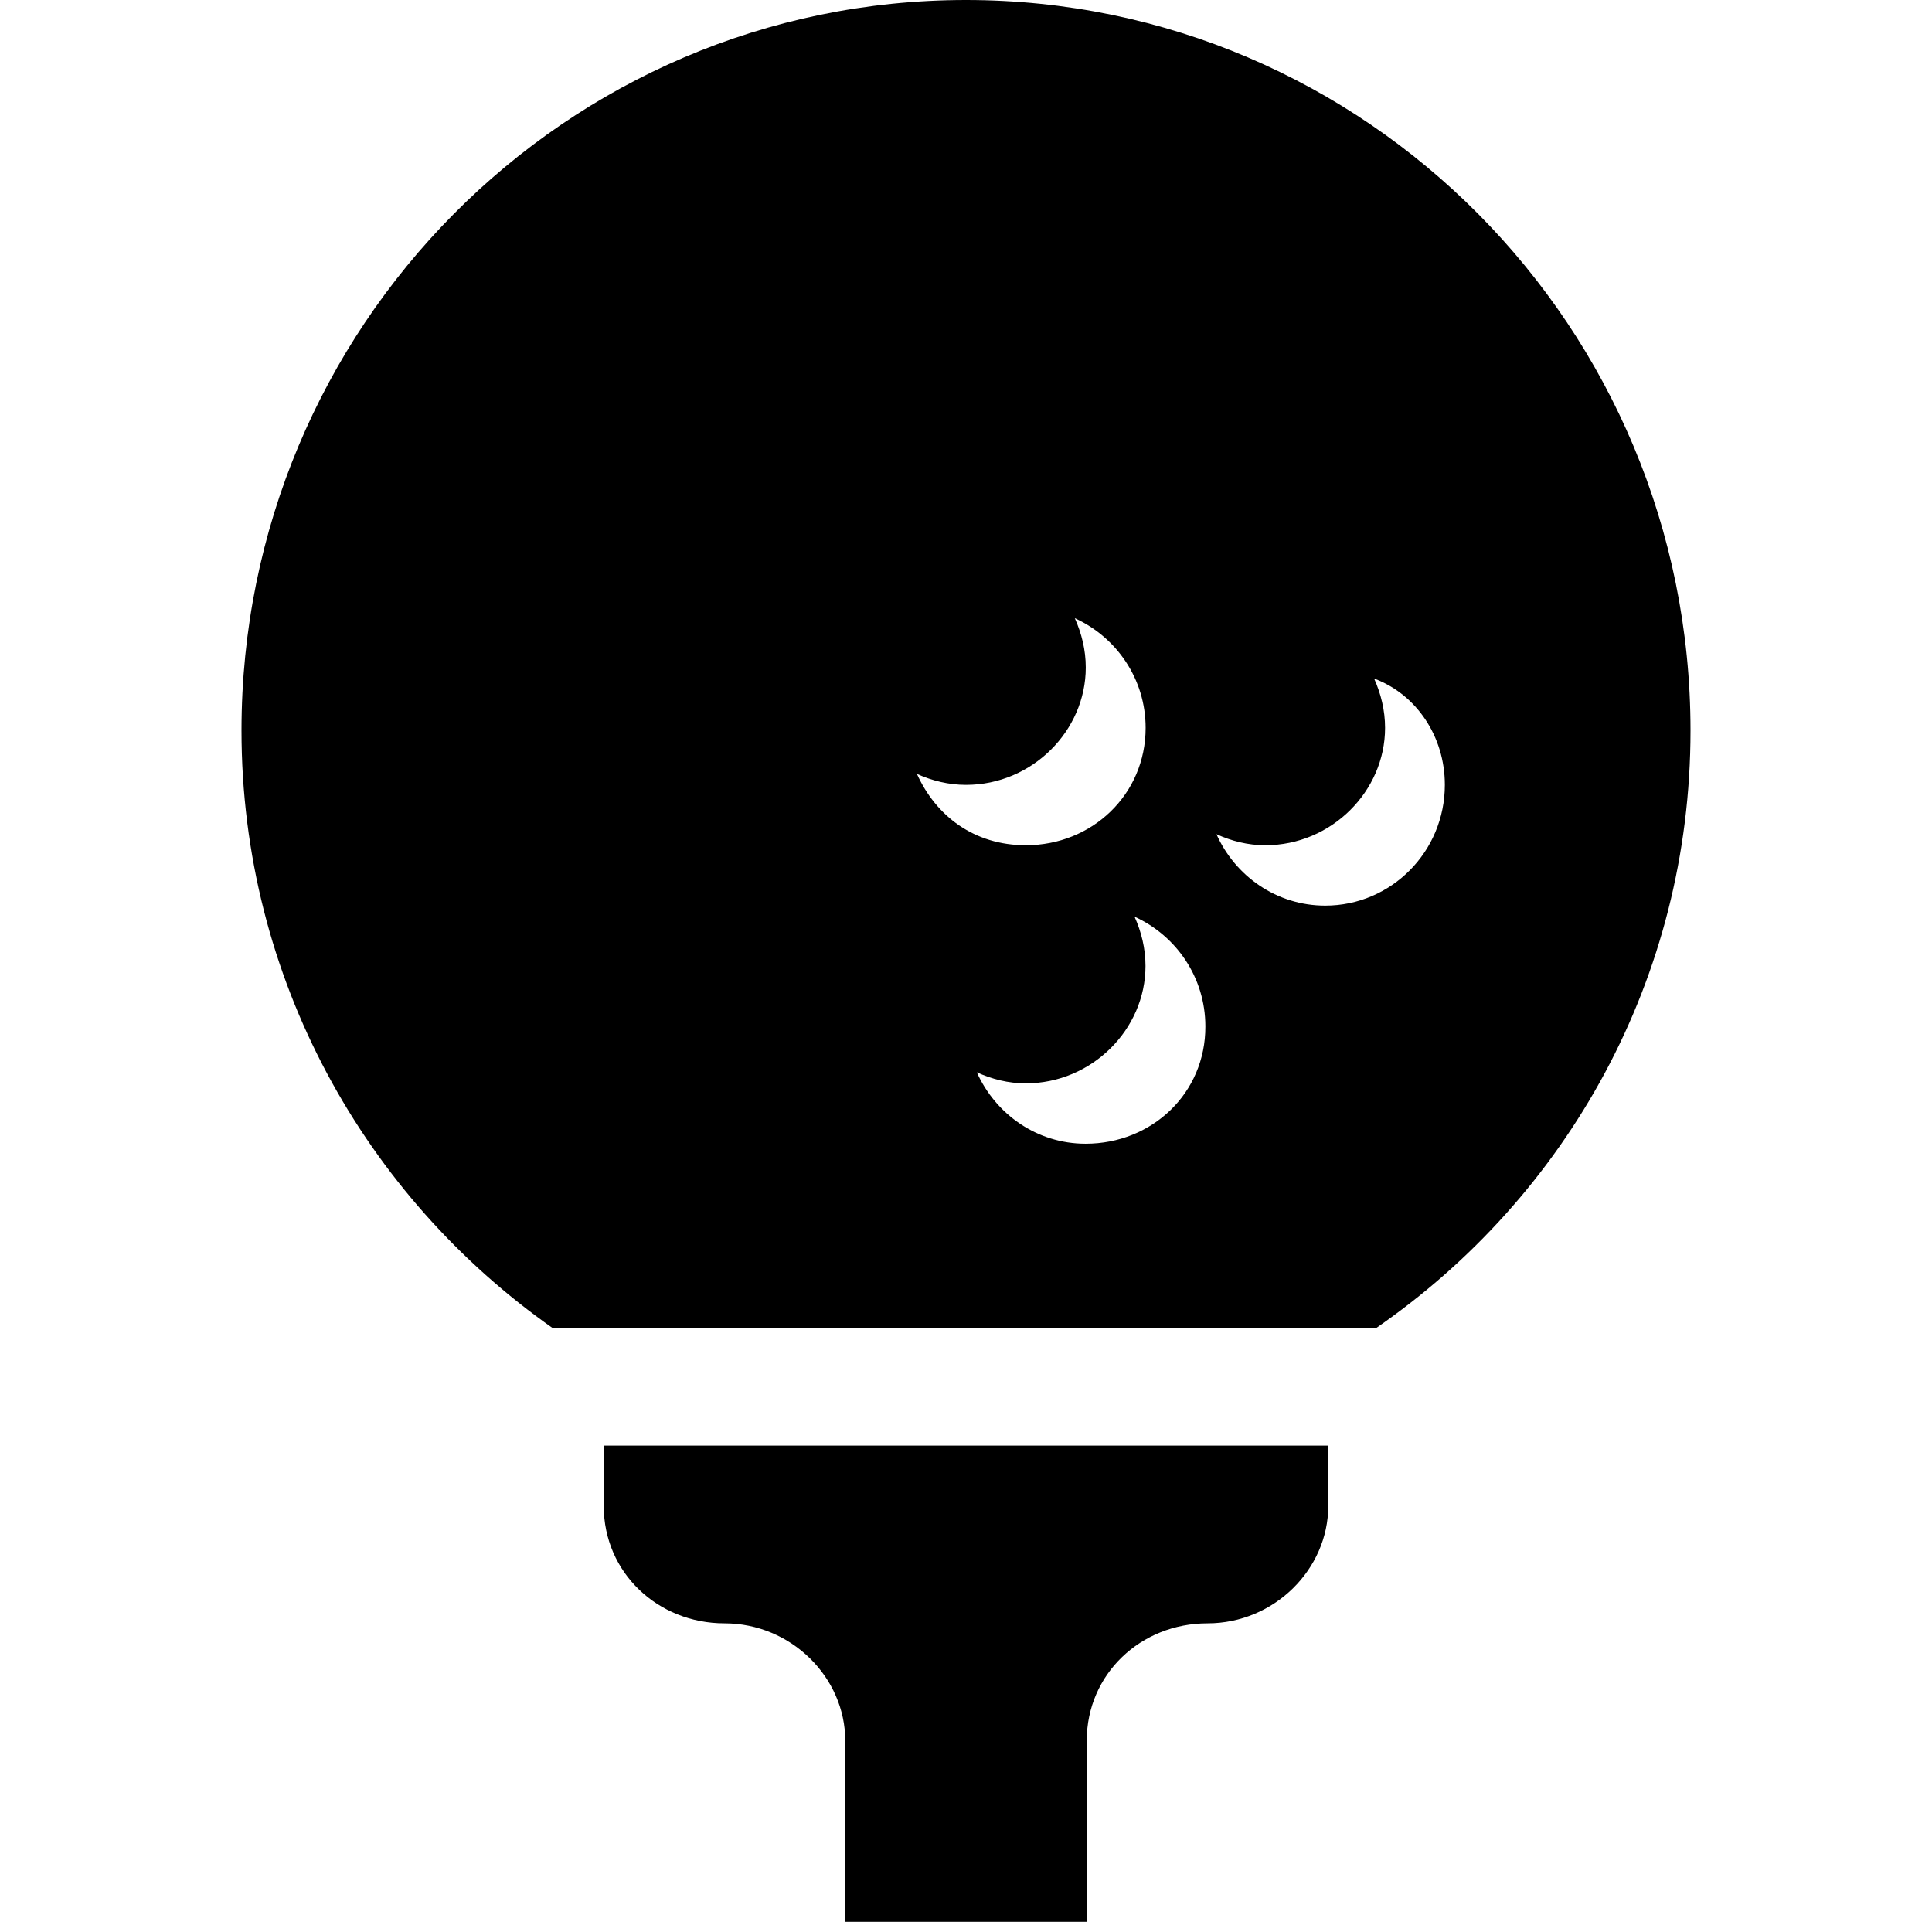 <svg xmlns="http://www.w3.org/2000/svg" viewBox="0 0 384 512" height="1em" width="1em">
  <path d="M96 399.1c0 17.67 14.33 31.1 32 31.1s32 14.33 32 31.1v48h64v-48c0-17.67 14.33-31.1 32-31.1s32-14.33 32-31.1v-16H96v16zM192 0C86 0 0 86.68 0 193.6 0 259.38 32.82 317.1 82.52 352h218.1C351.2 317.1 384 259.4 384 193.6 384 86.68 298 0 192 0zm-13 205.1c4 1.8 8.4 2.9 13 2.9 17.53 0 31.74-14.33 31.74-31.1 0-4.688-1.111-9.062-2.904-13.07 11.03 5.016 18.77 16.08 18.77 29.07 0 17.67-14.21 31.1-31.74 31.1C194.1 224 184 216.2 179 205.1zm44.7 98c-12.88 0-23.86-7.812-28.83-18.93 3.977 1.809 8.316 2.93 12.96 2.93 17.53 0 31.74-14.33 31.74-31.1 0-4.688-1.109-9.062-2.904-13.07 11.03 5.016 18.77 16.08 18.77 29.07.064 17.7-14.136 31.1-31.736 31.1zm63.5-63.1c-12.88 0-23.86-7.812-28.83-18.93 3.977 1.809 8.316 2.93 12.96 2.93 17.53 0 31.73-14.33 31.73-31.1 0-4.688-1.109-9.062-2.902-13.07C311.2 183.9 318.9 195 318.9 208c0 17.7-14.2 32-31.7 32z"/>
</svg>
